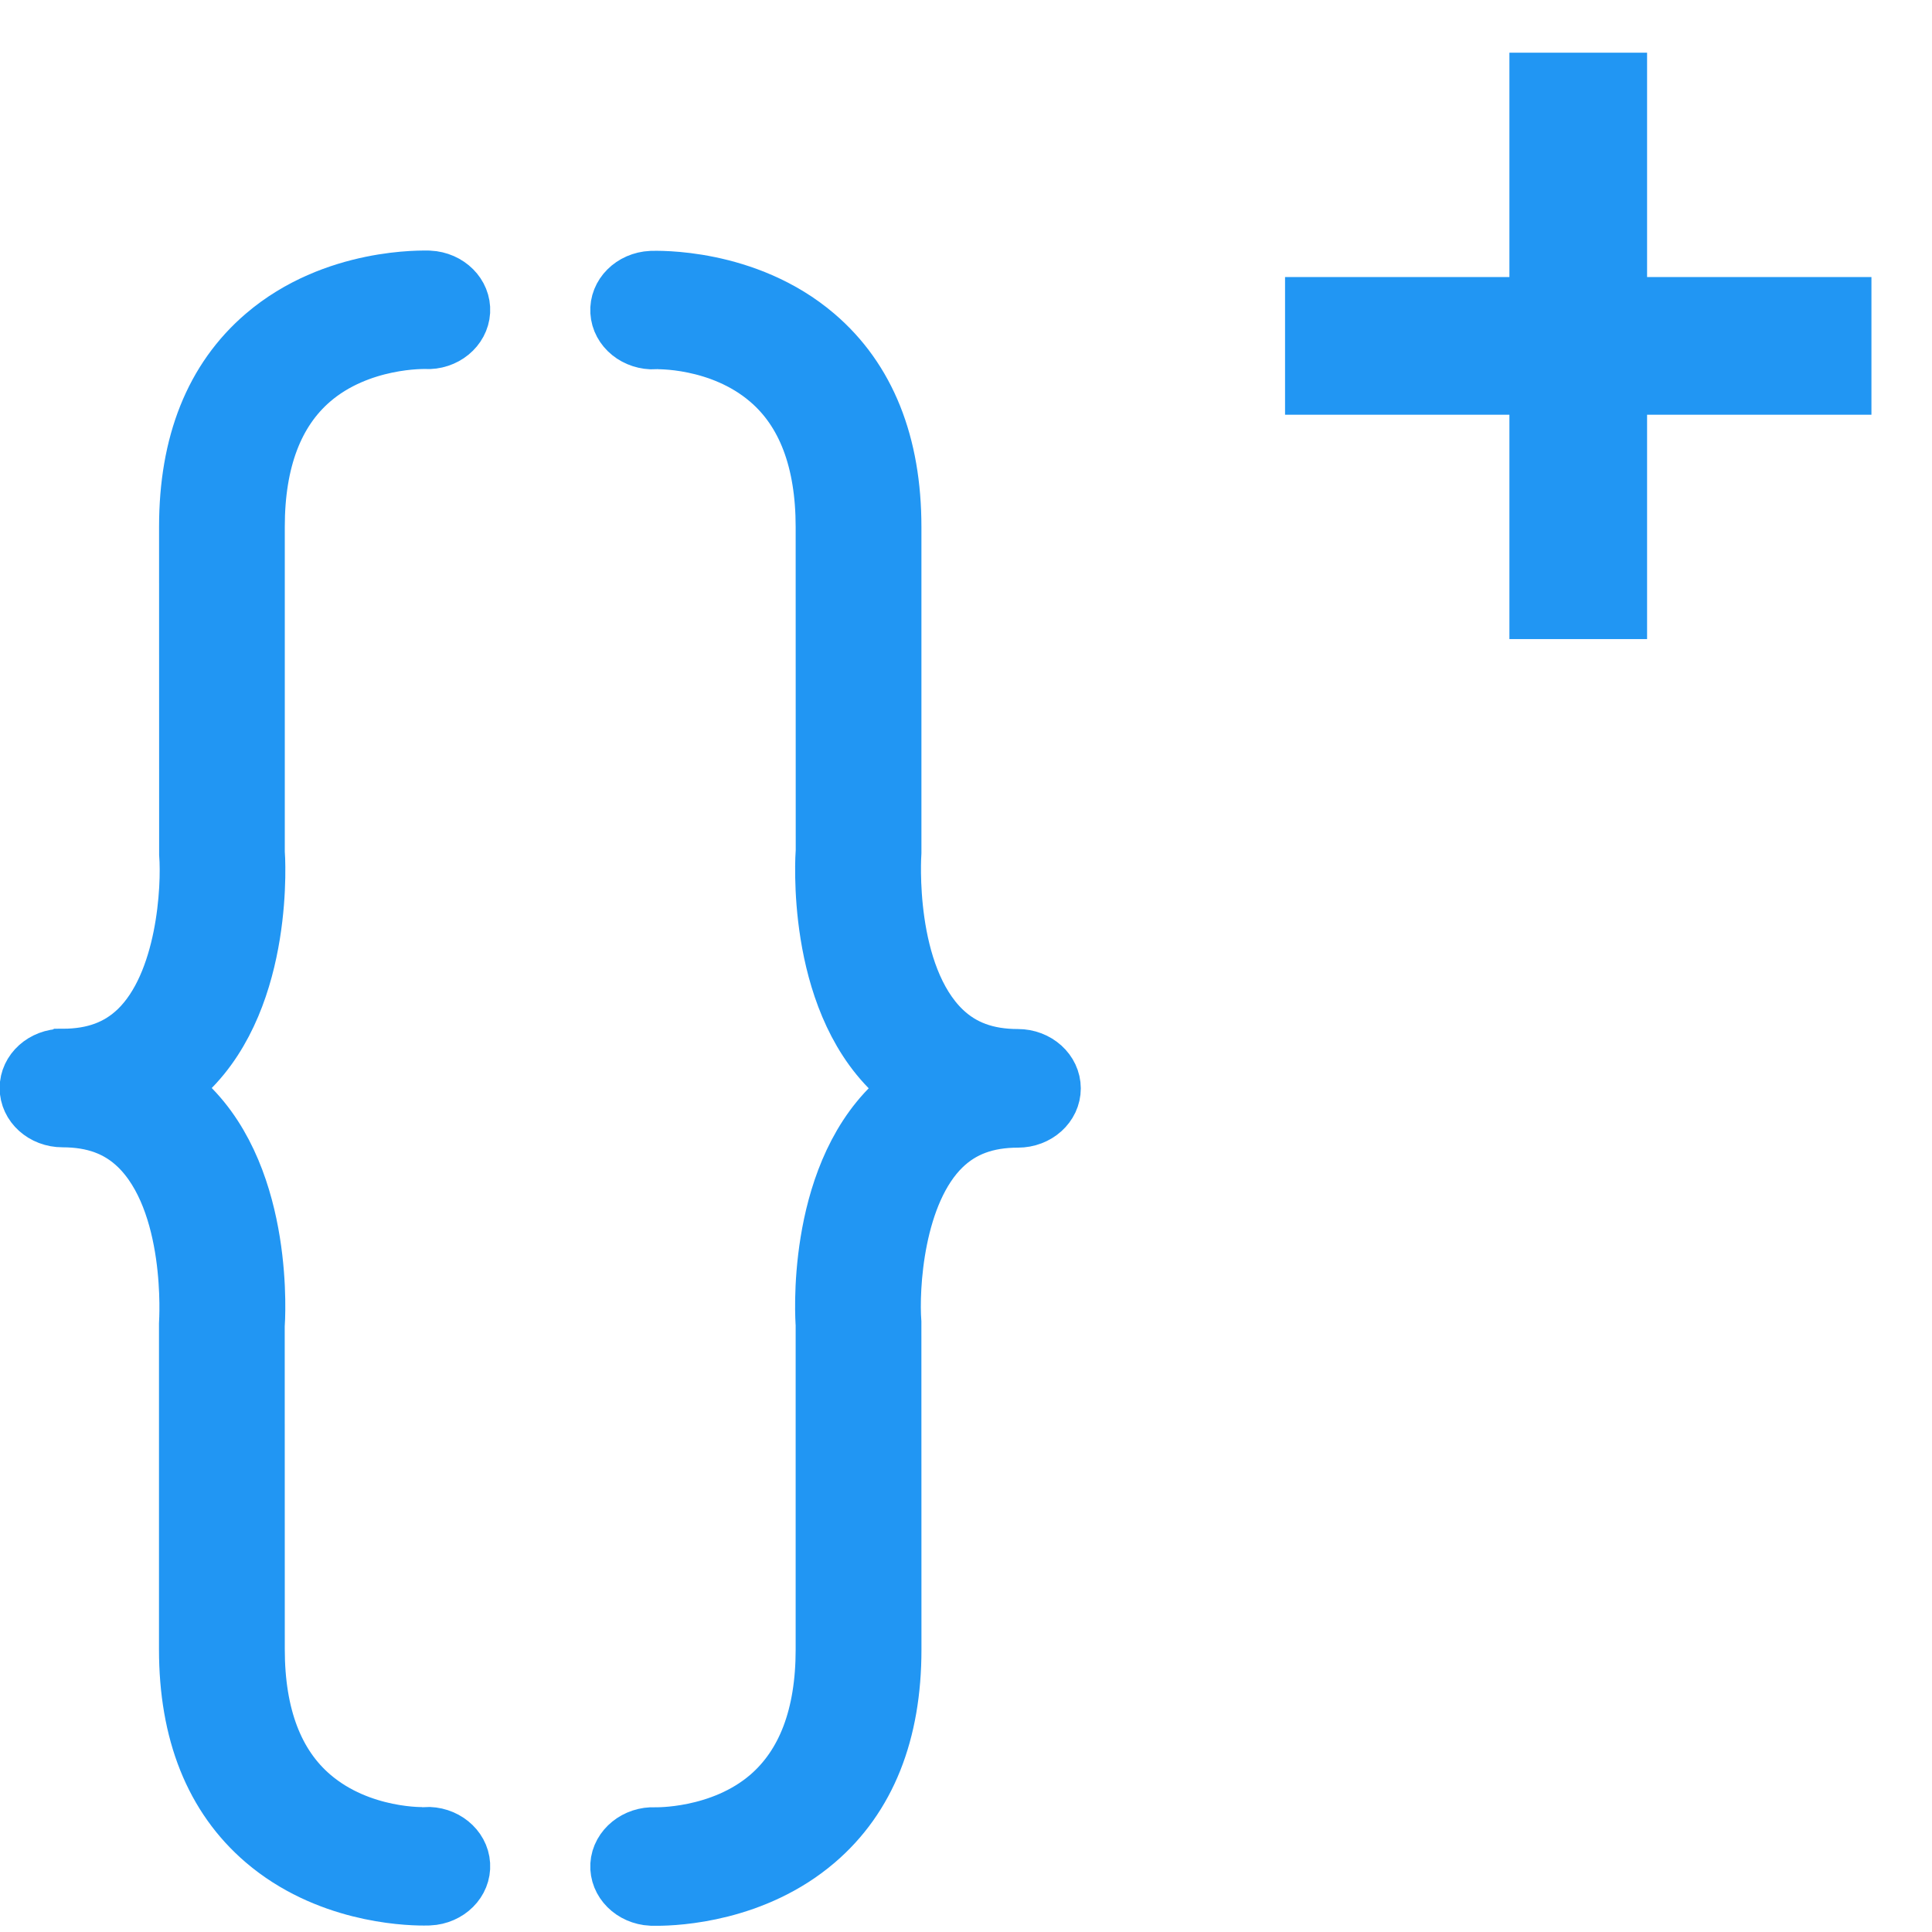 <?xml version="1.0" encoding="UTF-8" standalone="no"?>
<!-- Created with Inkscape (http://www.inkscape.org/) -->

<svg
   xmlns:dc="http://purl.org/dc/elements/1.1/"
   xmlns:cc="http://creativecommons.org/ns#"
   xmlns:rdf="http://www.w3.org/1999/02/22-rdf-syntax-ns#"
   xmlns:svg="http://www.w3.org/2000/svg"
   xmlns="http://www.w3.org/2000/svg"
   xmlns:sodipodi="http://sodipodi.sourceforge.net/DTD/sodipodi-0.dtd"
   xmlns:inkscape="http://www.inkscape.org/namespaces/inkscape"
   width="96"
   height="96"
   id="svg3198"
   version="1.1"
   inkscape:version="0.48.5 r10040"
   sodipodi:docname="add_node.svg"
   inkscape:export-filename="F:\Workspaces\HIITMe\HIITMe\add_node.png"
   inkscape:export-xdpi="90"
   inkscape:export-ydpi="90">
  <defs
     id="defs3200" />
  <sodipodi:namedview
     id="base"
     pagecolor="#ffffff"
     bordercolor="#666666"
     borderopacity="1.0"
     inkscape:pageopacity="0.0"
     inkscape:pageshadow="2"
     inkscape:zoom="7.7781746"
     inkscape:cx="42.844397"
     inkscape:cy="49.363413"
     inkscape:current-layer="layer1"
     showgrid="true"
     inkscape:document-units="px"
     inkscape:grid-bbox="true"
     inkscape:window-width="1920"
     inkscape:window-height="1018"
     inkscape:window-x="1272"
     inkscape:window-y="-8"
     inkscape:window-maximized="1" />
  <g
     id="layer1"
     inkscape:label="Layer 1"
     inkscape:groupmode="layer"
     transform="translate(0,32)">
    <g
       id="g3207"
       transform="matrix(1.749,0,0,1.707,-21.089,-73.262)"
       style="fill:#2196f3;fill-opacity:1">
      <path
         id="path3209"
         d="m 13.835,55.101 c -0.445,0 -0.805,0.332 -0.805,0.743 0,0.411 0.36,0.743 0.805,0.743 0.936,0 1.674,0.279 2.256,0.851 1.699,1.675 1.47,5.19 1.466,5.276 v 9.47 c 0,2.386 0.718,4.225 2.132,5.464 1.697,1.488 3.84,1.593 4.41,1.593 0.079,0 0.127,-0.002 0.14,-0.002 0.444,-0.021 0.786,-0.371 0.762,-0.781 -0.023,-0.411 -0.409,-0.729 -0.846,-0.703 -0.021,0.008 -1.92,0.077 -3.358,-1.184 -1.083,-0.948 -1.631,-2.425 -1.631,-4.387 l -0.002,-9.42 c 0.013,-0.17 0.28,-4.19 -1.896,-6.338 -0.225,-0.222 -0.468,-0.416 -0.725,-0.582 0.258,-0.166 0.501,-0.36 0.725,-0.582 2.176,-2.149 1.909,-6.168 1.898,-6.288 v -9.47 c 0,-1.954 0.544,-3.425 1.618,-4.375 1.422,-1.258 3.347,-1.199 3.375,-1.196 0.443,0.025 0.819,-0.295 0.842,-0.703 0.022,-0.41 -0.319,-0.758 -0.762,-0.781 -0.111,0.001 -2.616,-0.104 -4.548,1.591 -1.416,1.24 -2.132,3.079 -2.132,5.464 l 0.002,9.519 c 0.072,0.979 -0.052,3.826 -1.466,5.223 -0.584,0.576 -1.322,0.855 -2.26,0.855 z"
         inkscape:connector-curvature="0"
         style="fill:#2196f3;fill-opacity:1;stroke:#2196f3;stroke-width:1.965;stroke-linecap:butt;stroke-miterlimit:4;stroke-opacity:1;stroke-dasharray:none" />
      <g
         id="g3211"
         style="fill:#2196f3;fill-opacity:1">
        <path
           id="path3213"
           d="m 40.975,55.109 c -0.937,0 -1.674,-0.279 -2.256,-0.851 -1.699,-1.675 -1.471,-5.191 -1.466,-5.276 v -9.47 c 0,-2.386 -0.72,-4.225 -2.133,-5.464 -1.932,-1.694 -4.444,-1.592 -4.547,-1.591 -0.445,0.022 -0.786,0.371 -0.762,0.781 0.023,0.41 0.401,0.725 0.847,0.703 0.021,-0.007 1.919,-0.077 3.357,1.184 1.085,0.948 1.63,2.425 1.63,4.387 l 0.002,9.42 c -0.013,0.17 -0.28,4.19 1.896,6.337 0.225,0.223 0.468,0.417 0.726,0.582 -0.258,0.168 -0.501,0.36 -0.726,0.583 -2.176,2.149 -1.909,6.168 -1.898,6.287 v 9.47 c 0,1.954 -0.544,3.425 -1.618,4.377 -1.423,1.256 -3.351,1.195 -3.373,1.195 -0.428,-0.022 -0.819,0.294 -0.843,0.703 -0.022,0.41 0.319,0.758 0.762,0.781 0.014,0 0.06,0.001 0.14,0.001 0.567,0 2.71,-0.105 4.41,-1.593 1.417,-1.24 2.131,-3.079 2.131,-5.464 l -0.002,-9.518 c -0.072,-0.979 0.052,-3.826 1.466,-5.223 0.582,-0.574 1.321,-0.853 2.258,-0.853 0.447,0 0.805,-0.332 0.805,-0.743 C 41.78,55.443 41.42,55.109 40.975,55.109 z"
           inkscape:connector-curvature="0"
           style="fill:#2196f3;fill-opacity:1;stroke:#2196f3;stroke-width:1.965;stroke-linecap:butt;stroke-miterlimit:4;stroke-opacity:1;stroke-dasharray:none" />
      </g>
    </g>
    <g
       style="display:block"
       id="g3037"
       transform="matrix(1.858,0,0,1.858,56.126,-37.109)">
      <g
         id="add">
        <path
           id="path3029"
           d="m 19,13 h -6 v 6 H 11 V 13 H 5 v -2 h 6 V 5 h 2 v 6 h 6 v 2 z"
           inkscape:connector-curvature="0"
           style="fill:#2196f3;fill-opacity:1;stroke:#2196f3;stroke-width:1.682;stroke-miterlimit:4;stroke-opacity:1;stroke-dasharray:none" />
      </g>
    </g>
  </g>
</svg>
